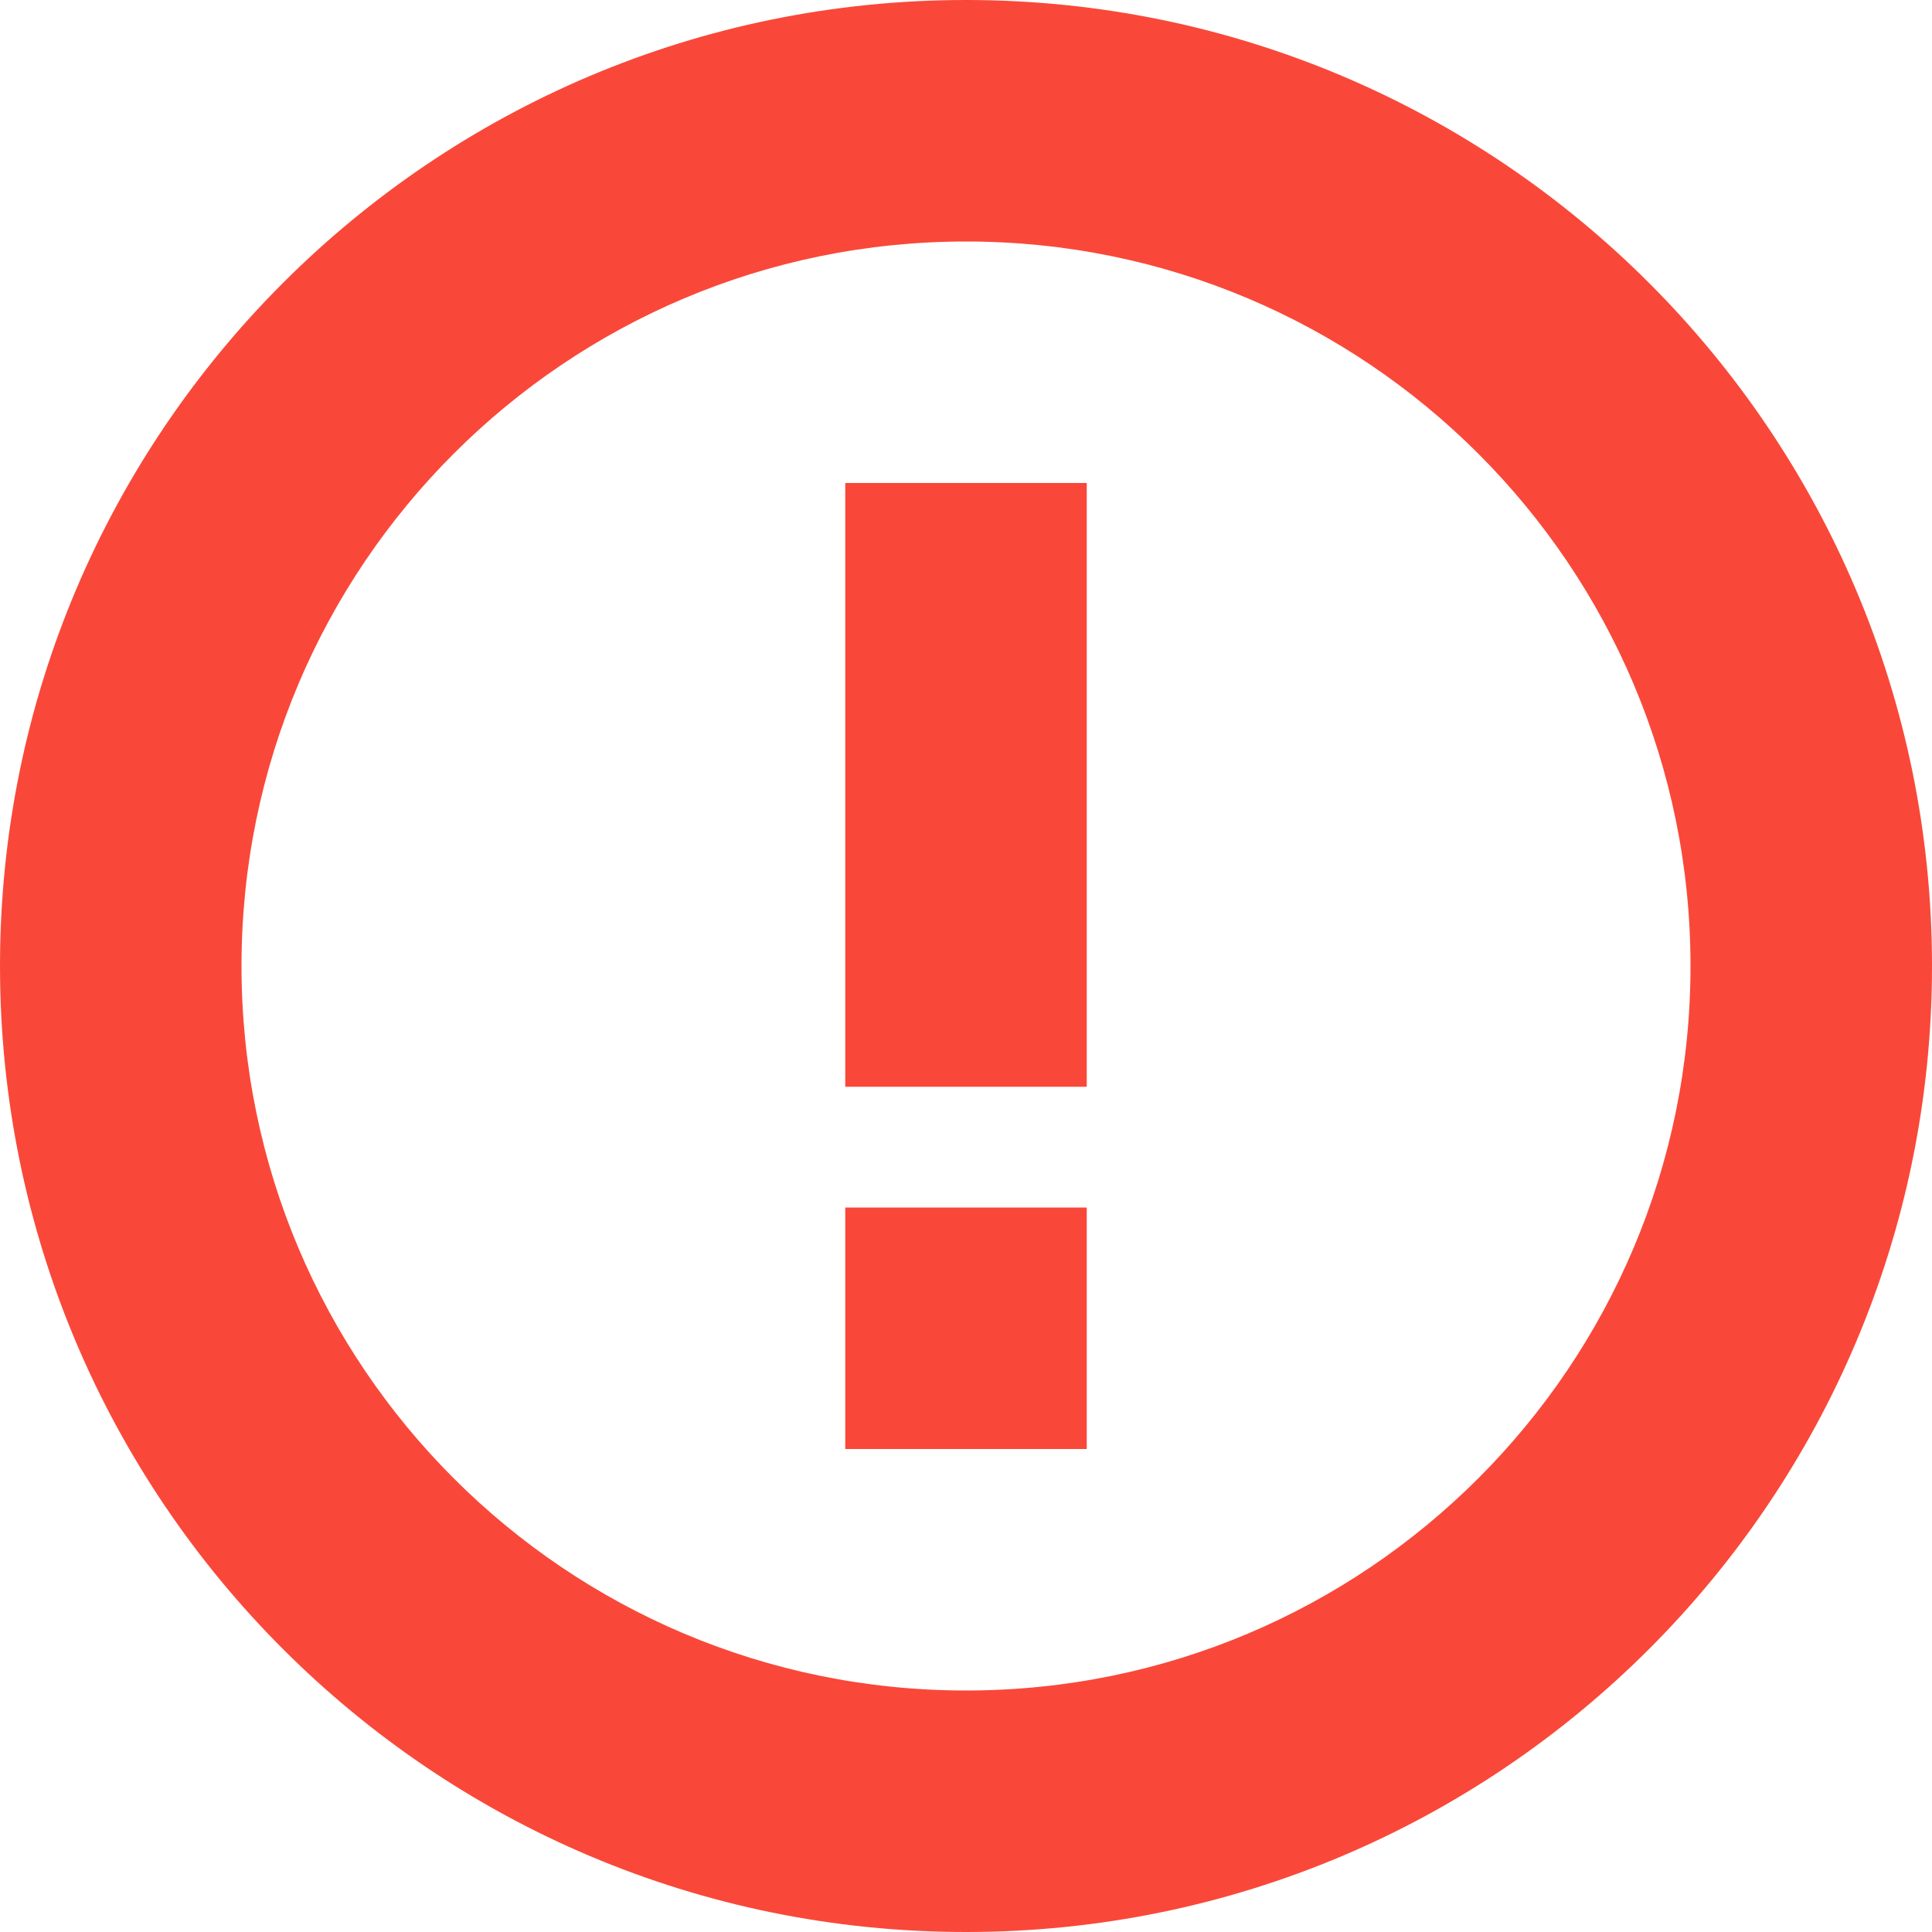 <svg width="16" height="16" viewBox="0 0 16 16" fill="none" xmlns="http://www.w3.org/2000/svg">
<g clip-path="url(#clip0_3251_4360)">
<path d="M8 0C12.418 0 16 3.582 16 8C16 12.418 12.418 16 8 16C3.582 16 0 12.418 0 8C0 3.582 3.582 0 8 0ZM8 2C4.686 2 2 4.686 2 8C2 11.314 4.686 14 8 14C11.314 14 14 11.314 14 8C14 4.686 11.314 2 8 2ZM9 12H7V10H9V12ZM9 9H7V4H9V9Z" fill="#F94839"/>
</g>
<defs>
<clipPath id="clip0_3251_4360">
<rect width="16" height="16" fill="white"/>
</clipPath>
</defs>
</svg>
